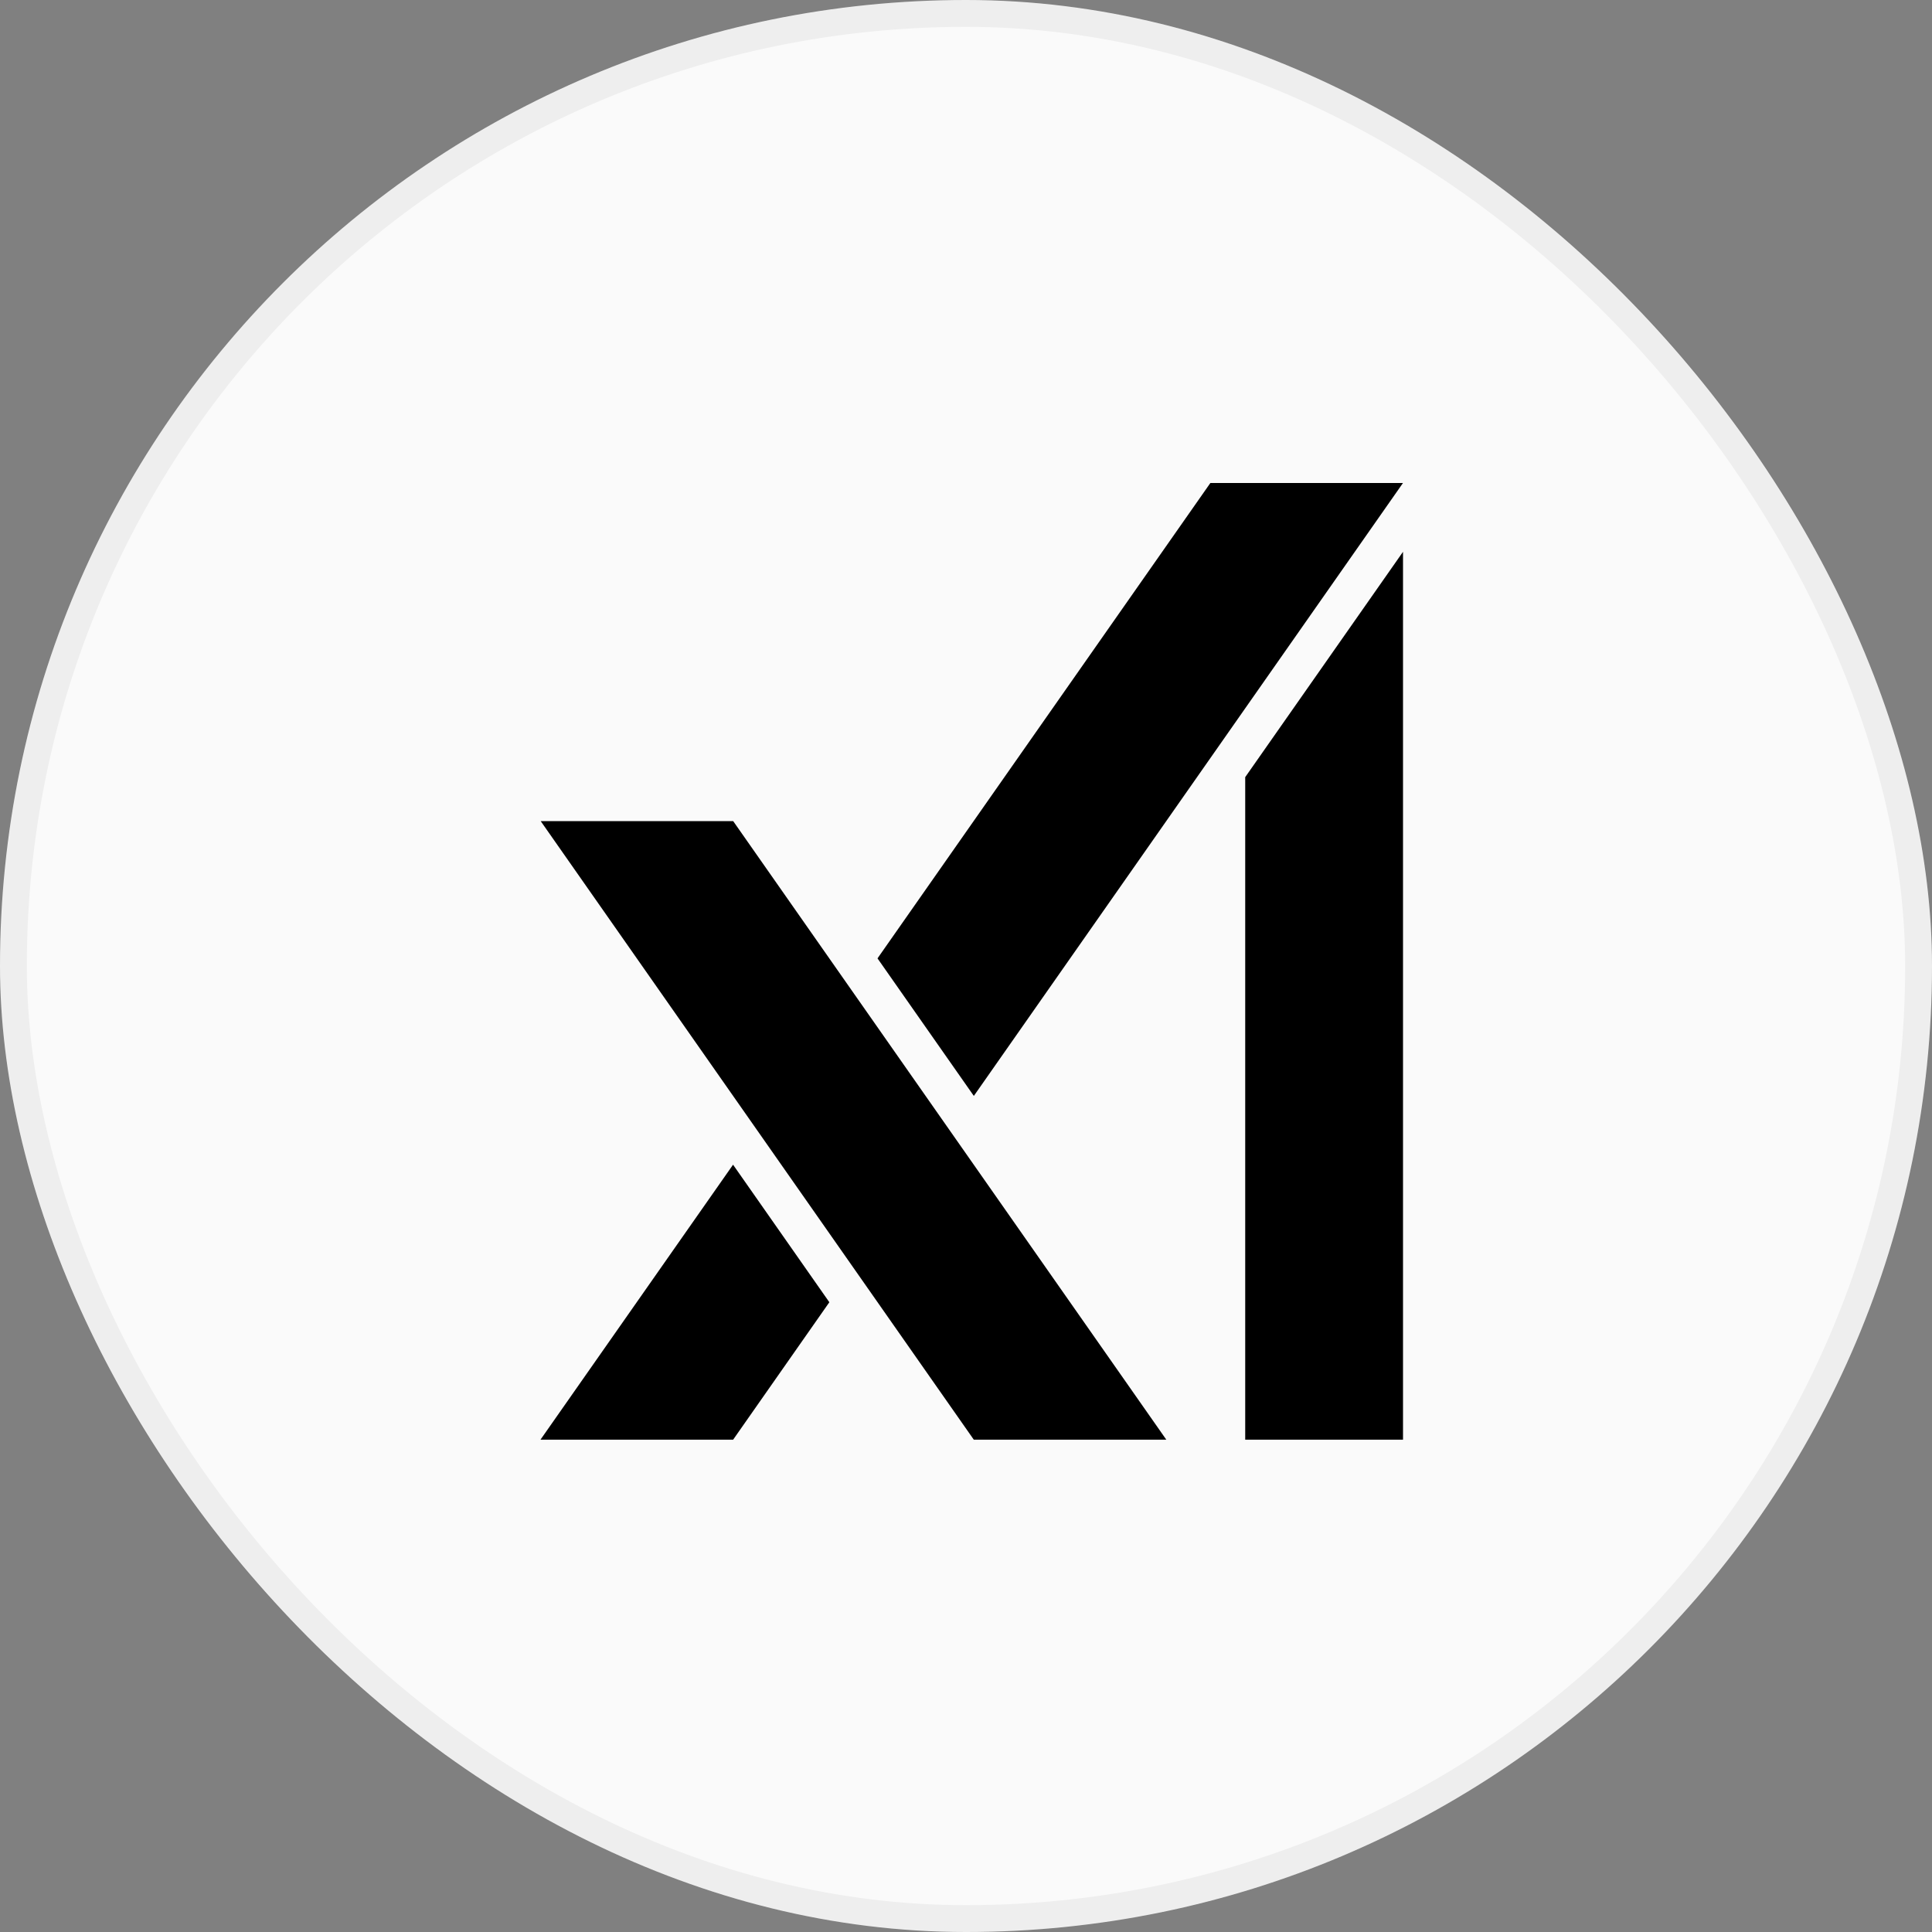<svg width="56" height="56" viewBox="0 0 56 56" fill="none" xmlns="http://www.w3.org/2000/svg">
<rect x="0" y="0" width="56" height="56" fill="#808080" stroke="none"/>
<rect width="56" height="56" rx="28" fill="#FAFAFA"/>
<rect x="0.389" y="0.389" width="55.222" height="55.222" rx="27.611" stroke="black" stroke-opacity="0.05" stroke-width="0.778"/>
<path d="M15.673 23.801L28.226 41.73H33.806L21.252 23.801H15.673Z" fill="black"/>
<path d="M21.248 33.759L15.666 41.73H21.25L24.039 37.746L21.248 33.759Z" fill="black"/>
<path d="M35.083 14L25.435 27.779L28.227 31.766L40.666 14H35.083Z" fill="black"/>
<path d="M36.093 22.526V41.73H40.667V15.994L36.093 22.526Z" fill="black"/>
</svg>
